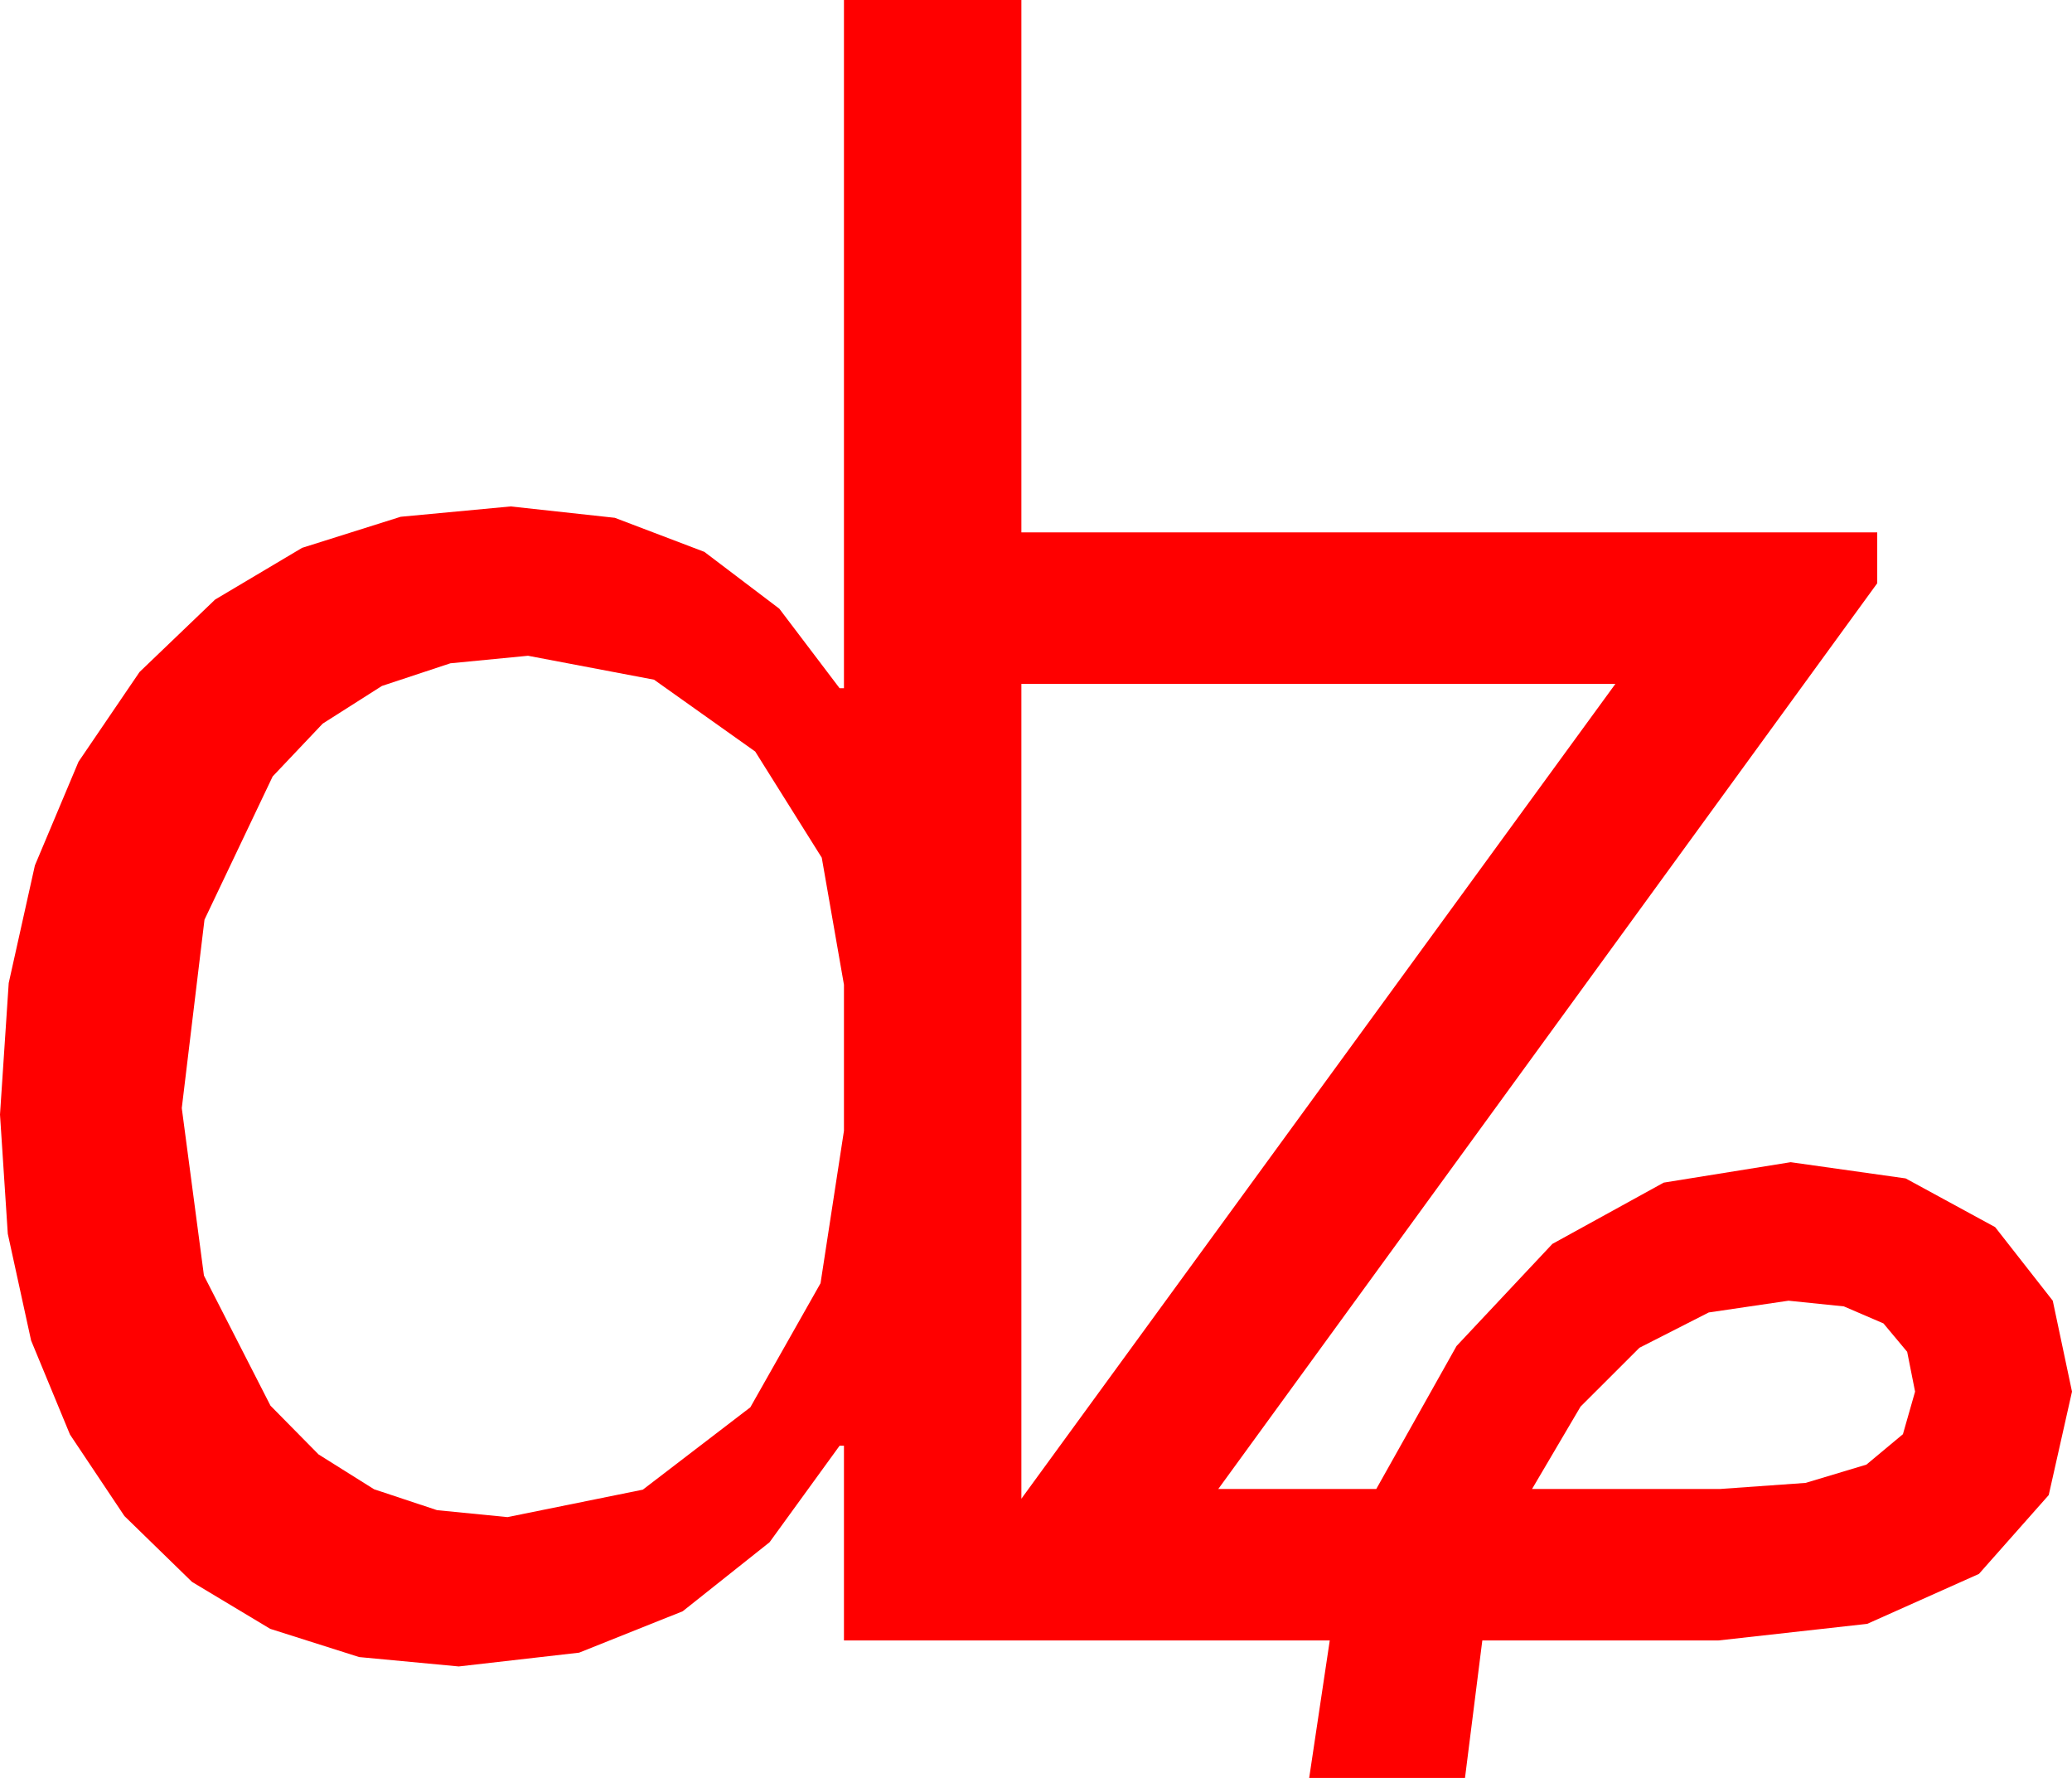 <?xml version="1.0" encoding="utf-8"?>
<!DOCTYPE svg PUBLIC "-//W3C//DTD SVG 1.1//EN" "http://www.w3.org/Graphics/SVG/1.1/DTD/svg11.dtd">
<svg width="56.104" height="48.135" xmlns="http://www.w3.org/2000/svg" xmlns:xlink="http://www.w3.org/1999/xlink" xmlns:xml="http://www.w3.org/XML/1998/namespace" version="1.1">
  <g>
    <g>
      <path style="fill:#FF0000;fill-opacity:1" d="M48.428,35.215L46.269,35.533 44.392,36.489 42.797,38.082 41.484,40.312 46.582,40.312 48.889,40.148 50.537,39.653 51.526,38.829 51.855,37.676 51.641,36.599 50.999,35.83 49.927,35.369 48.428,35.215z M27.656,18.516L27.656,40.576 43.74,18.516 27.656,18.516z M14.297,17.754L12.195,17.958 10.342,18.571 8.738,19.591 7.383,21.021 5.537,24.899 4.922,30 5.522,34.534 7.324,38.057 8.626,39.377 10.129,40.32 11.834,40.886 13.74,41.074 17.406,40.331 20.317,38.101 22.218,34.742 22.852,30.615 22.852,26.66 22.251,23.221 20.449,20.347 17.71,18.402 14.297,17.754z M22.852,0L27.656,0 27.656,14.414 50.83,14.414 50.83,15.791 32.988,40.312 37.266,40.312 39.439,36.442 42.034,33.677 45.049,32.018 48.486,31.465 51.599,31.904 54.023,33.223 55.583,35.215 56.104,37.676 55.474,40.477 53.584,42.612 50.559,43.964 46.523,44.414 40.137,44.414 39.668,48.135 35.449,48.135 36.006,44.414 22.852,44.414 22.852,39.141 22.734,39.141 20.837,41.755 18.486,43.623 15.681,44.744 12.422,45.117 9.725,44.863 7.317,44.099 5.198,42.827 3.369,41.045 1.895,38.839 0.842,36.292 0.211,33.404 0,30.176 0.236,26.614 0.945,23.43 2.126,20.623 3.779,18.193 5.825,16.232 8.181,14.832 10.849,13.991 13.828,13.711 16.648,14.019 19.072,14.941 21.101,16.479 22.734,18.633 22.852,18.633 22.852,0z" />
    </g>
  </g>
</svg>